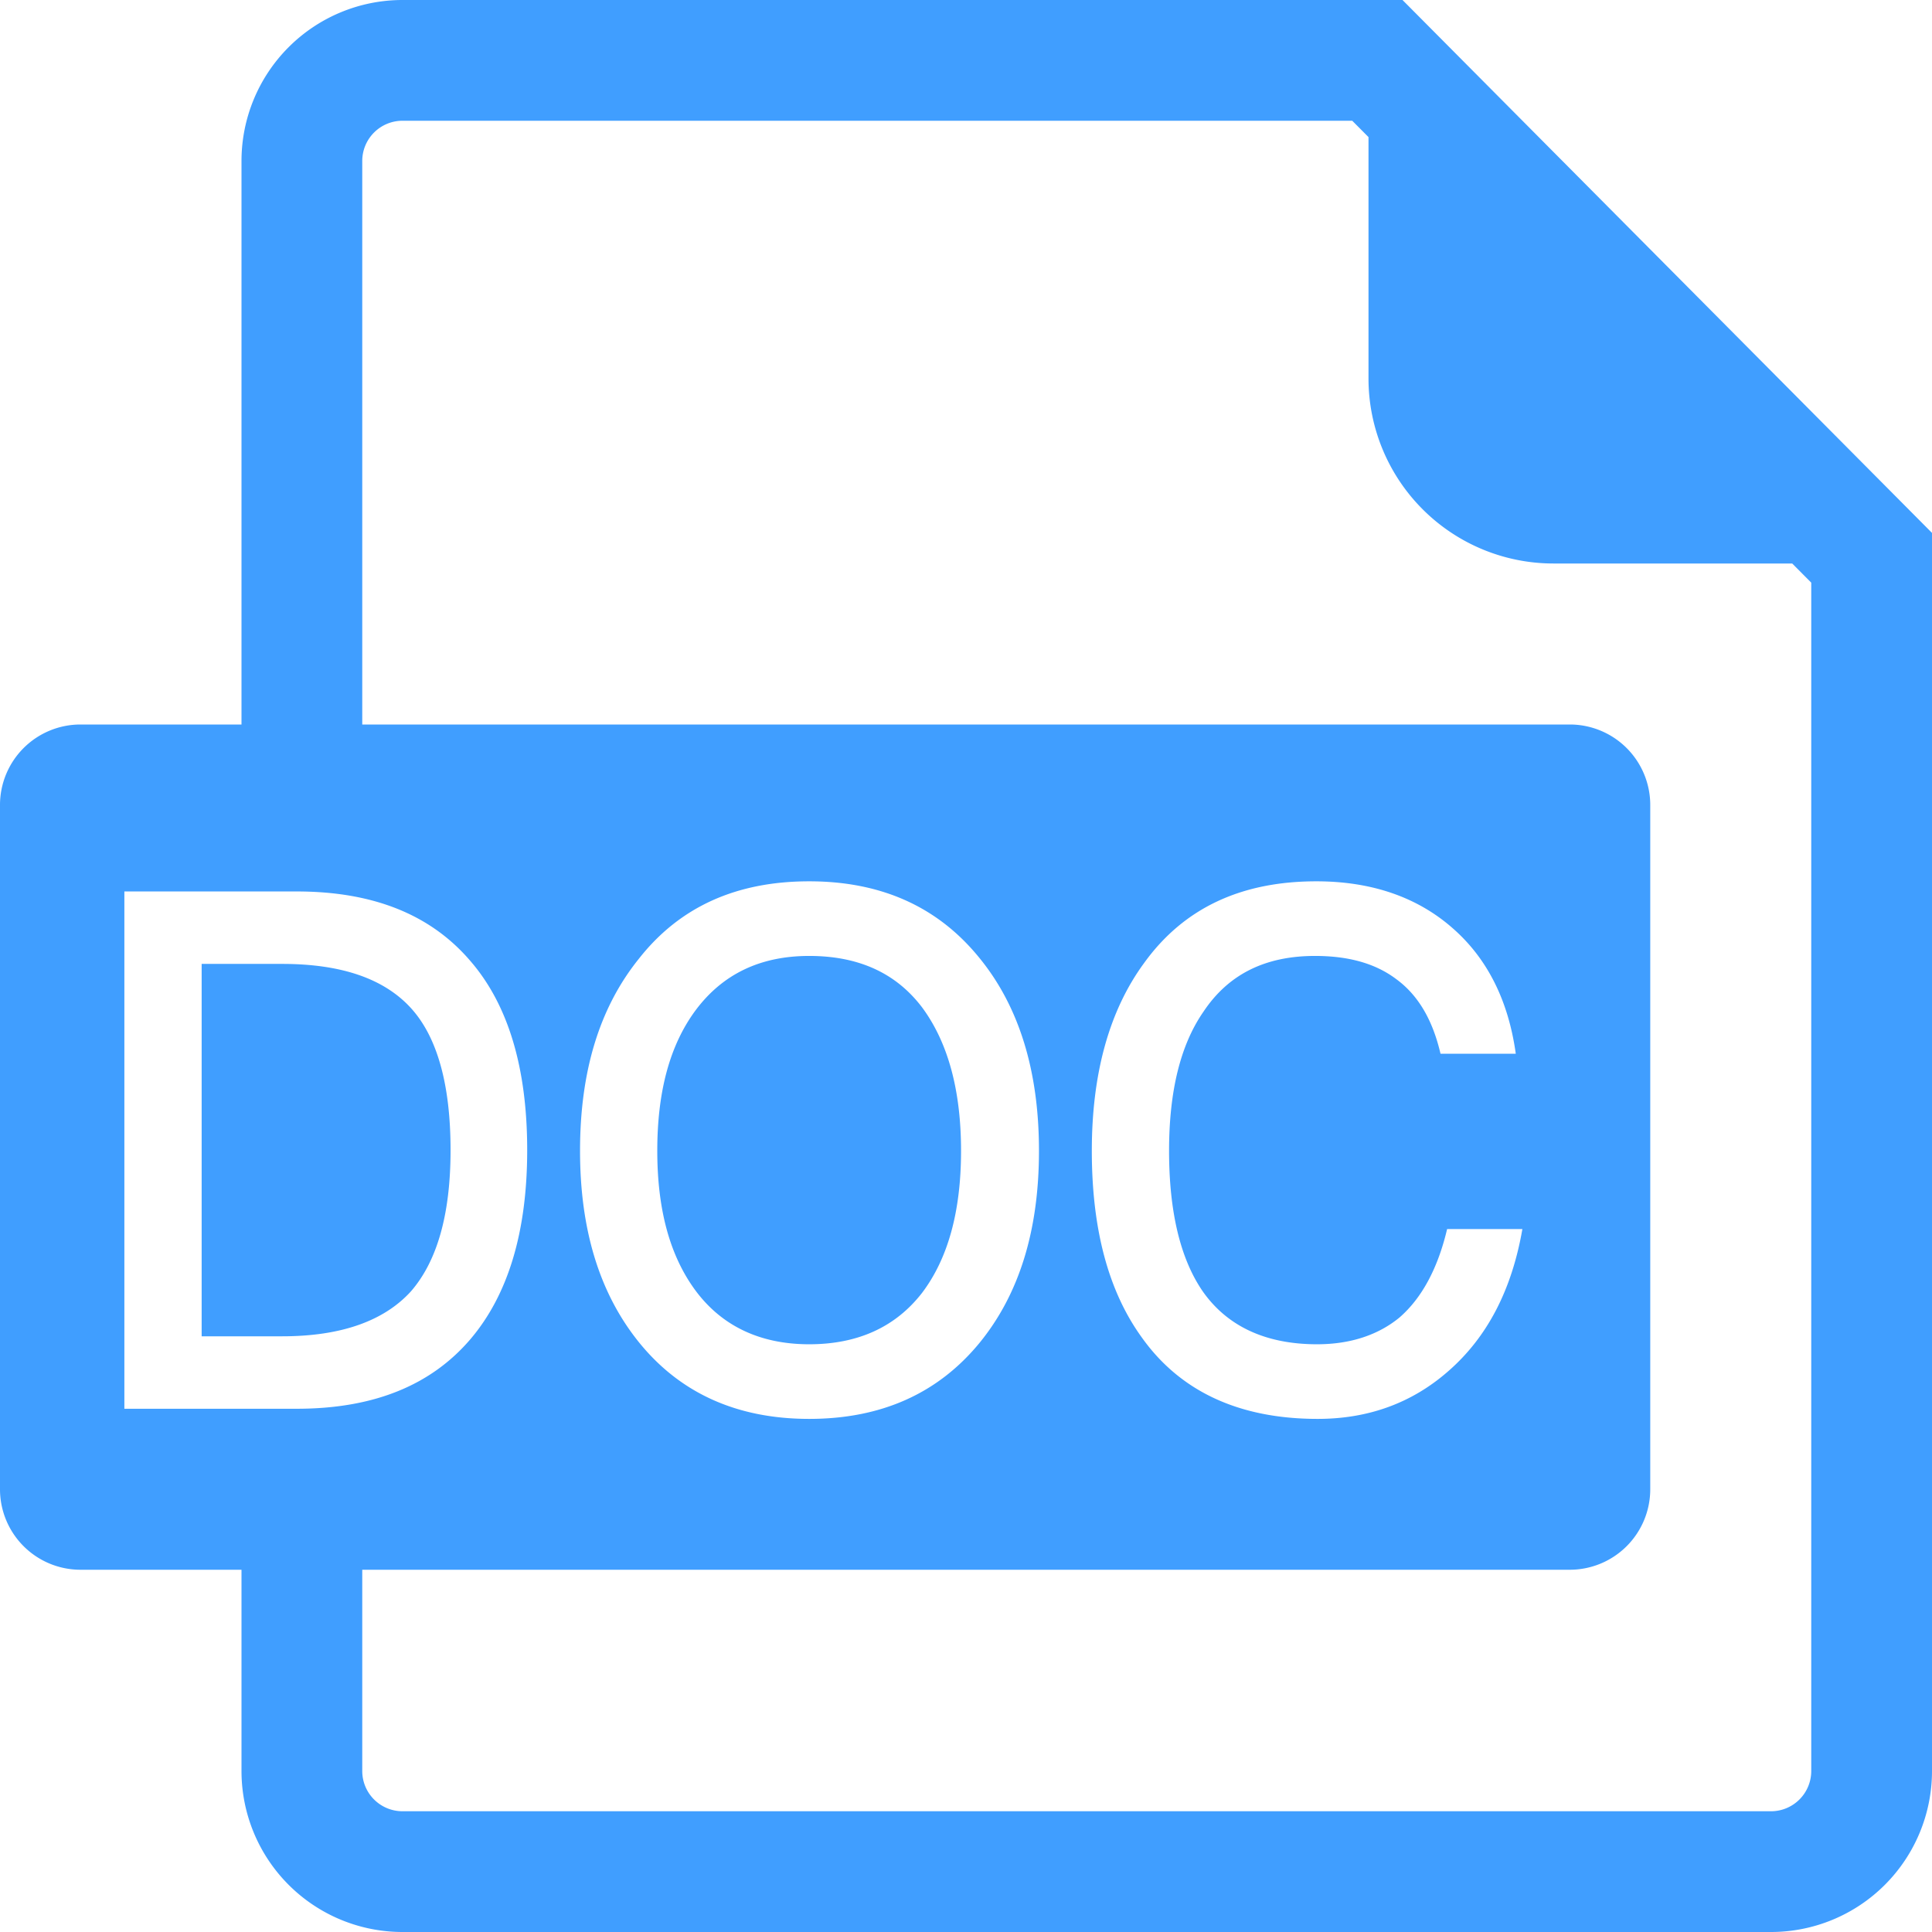<?xml version="1.0" standalone="no"?><!DOCTYPE svg PUBLIC "-//W3C//DTD SVG 1.1//EN" "http://www.w3.org/Graphics/SVG/1.1/DTD/svg11.dtd"><svg t="1742990198637" class="svg-icon" viewBox="0 0 1024 1024" version="1.1" xmlns="http://www.w3.org/2000/svg" p-id="3921" xmlns:xlink="http://www.w3.org/1999/xlink" width="200" height="200"><path d="M192 384h640a42.667 42.667 0 0 1 42.667 42.667v362.667a42.667 42.667 0 0 1-42.667 42.667H192v106.667a21.333 21.333 0 0 0 21.333 21.333h725.333a21.333 21.333 0 0 0 21.333-21.333V308.821L949.909 298.667h-126.528A98.048 98.048 0 0 1 725.333 200.619V72.661L716.715 64H213.333a21.333 21.333 0 0 0-21.333 21.333v298.667zM128 832H42.667a42.667 42.667 0 0 1-42.667-42.667V426.667a42.667 42.667 0 0 1 42.667-42.667h85.333V85.333a85.333 85.333 0 0 1 85.333-85.333h530.027L1024 282.453V938.667a85.333 85.333 0 0 1-85.333 85.333H213.333a85.333 85.333 0 0 1-85.333-85.333v-106.667zM65.92 472.491V746.667h91.349c40.597 0 71.04-12.288 92.053-36.864 19.947-23.424 30.101-56.832 30.101-100.224 0-43.776-10.155-77.184-30.101-100.224-20.992-24.576-51.456-36.864-92.053-36.864H65.92z m40.96 38.4H149.547c31.147 0 53.909 7.68 68.267 23.424 13.995 15.36 20.992 40.704 20.992 75.264 0 33.792-6.997 58.752-21.013 74.88-14.336 15.744-37.099 23.808-68.245 23.808H106.88v-197.376z m322.005-43.776c-38.507 0-68.608 13.44-90.304 41.088-21.013 26.112-31.147 59.904-31.147 101.76 0 41.472 10.133 75.264 31.147 101.376 21.696 26.88 51.797 40.704 90.304 40.704 38.144 0 68.245-13.44 90.304-40.32 20.992-25.728 31.488-59.52 31.488-101.76 0-42.24-10.496-76.416-31.488-102.144-22.059-27.264-52.16-40.704-90.304-40.704z m0 39.552c25.899 0 45.845 8.832 59.84 27.264 13.653 18.432 20.651 43.776 20.651 76.032s-6.997 57.216-20.651 75.264c-13.995 18.048-33.941 27.264-59.84 27.264-25.899 0-46.208-9.6-60.203-28.416-13.653-18.432-20.309-43.008-20.309-74.112 0-31.488 6.656-56.064 20.309-74.496 14.336-19.2 34.304-28.8 60.203-28.8z m268.8-39.552c-39.893 0-70.357 14.208-91.349 43.392-18.56 25.344-27.648 58.752-27.648 99.456 0 41.472 8.747 74.496 26.603 99.072 20.288 28.416 51.435 43.008 93.099 43.008 26.944 0 50.048-8.448 69.291-25.344 20.651-18.048 33.6-43.008 39.211-75.264h-39.893c-4.907 20.736-13.312 36.48-25.216 46.848-11.2 9.216-25.899 14.208-43.733 14.208-27.307 0-47.616-9.6-60.565-28.032-11.904-17.28-17.856-42.24-17.856-74.496 0-31.488 5.973-56.064 18.219-73.728 13.291-19.968 32.896-29.568 59.136-29.568 17.493 0 31.851 3.84 43.051 12.288 11.563 8.448 19.264 21.504 23.467 39.552h39.893c-3.84-27.648-14.72-49.92-32.896-66.048-18.901-16.896-43.413-25.344-72.811-25.344z" fill="#409EFF" p-id="3922"></path></svg>